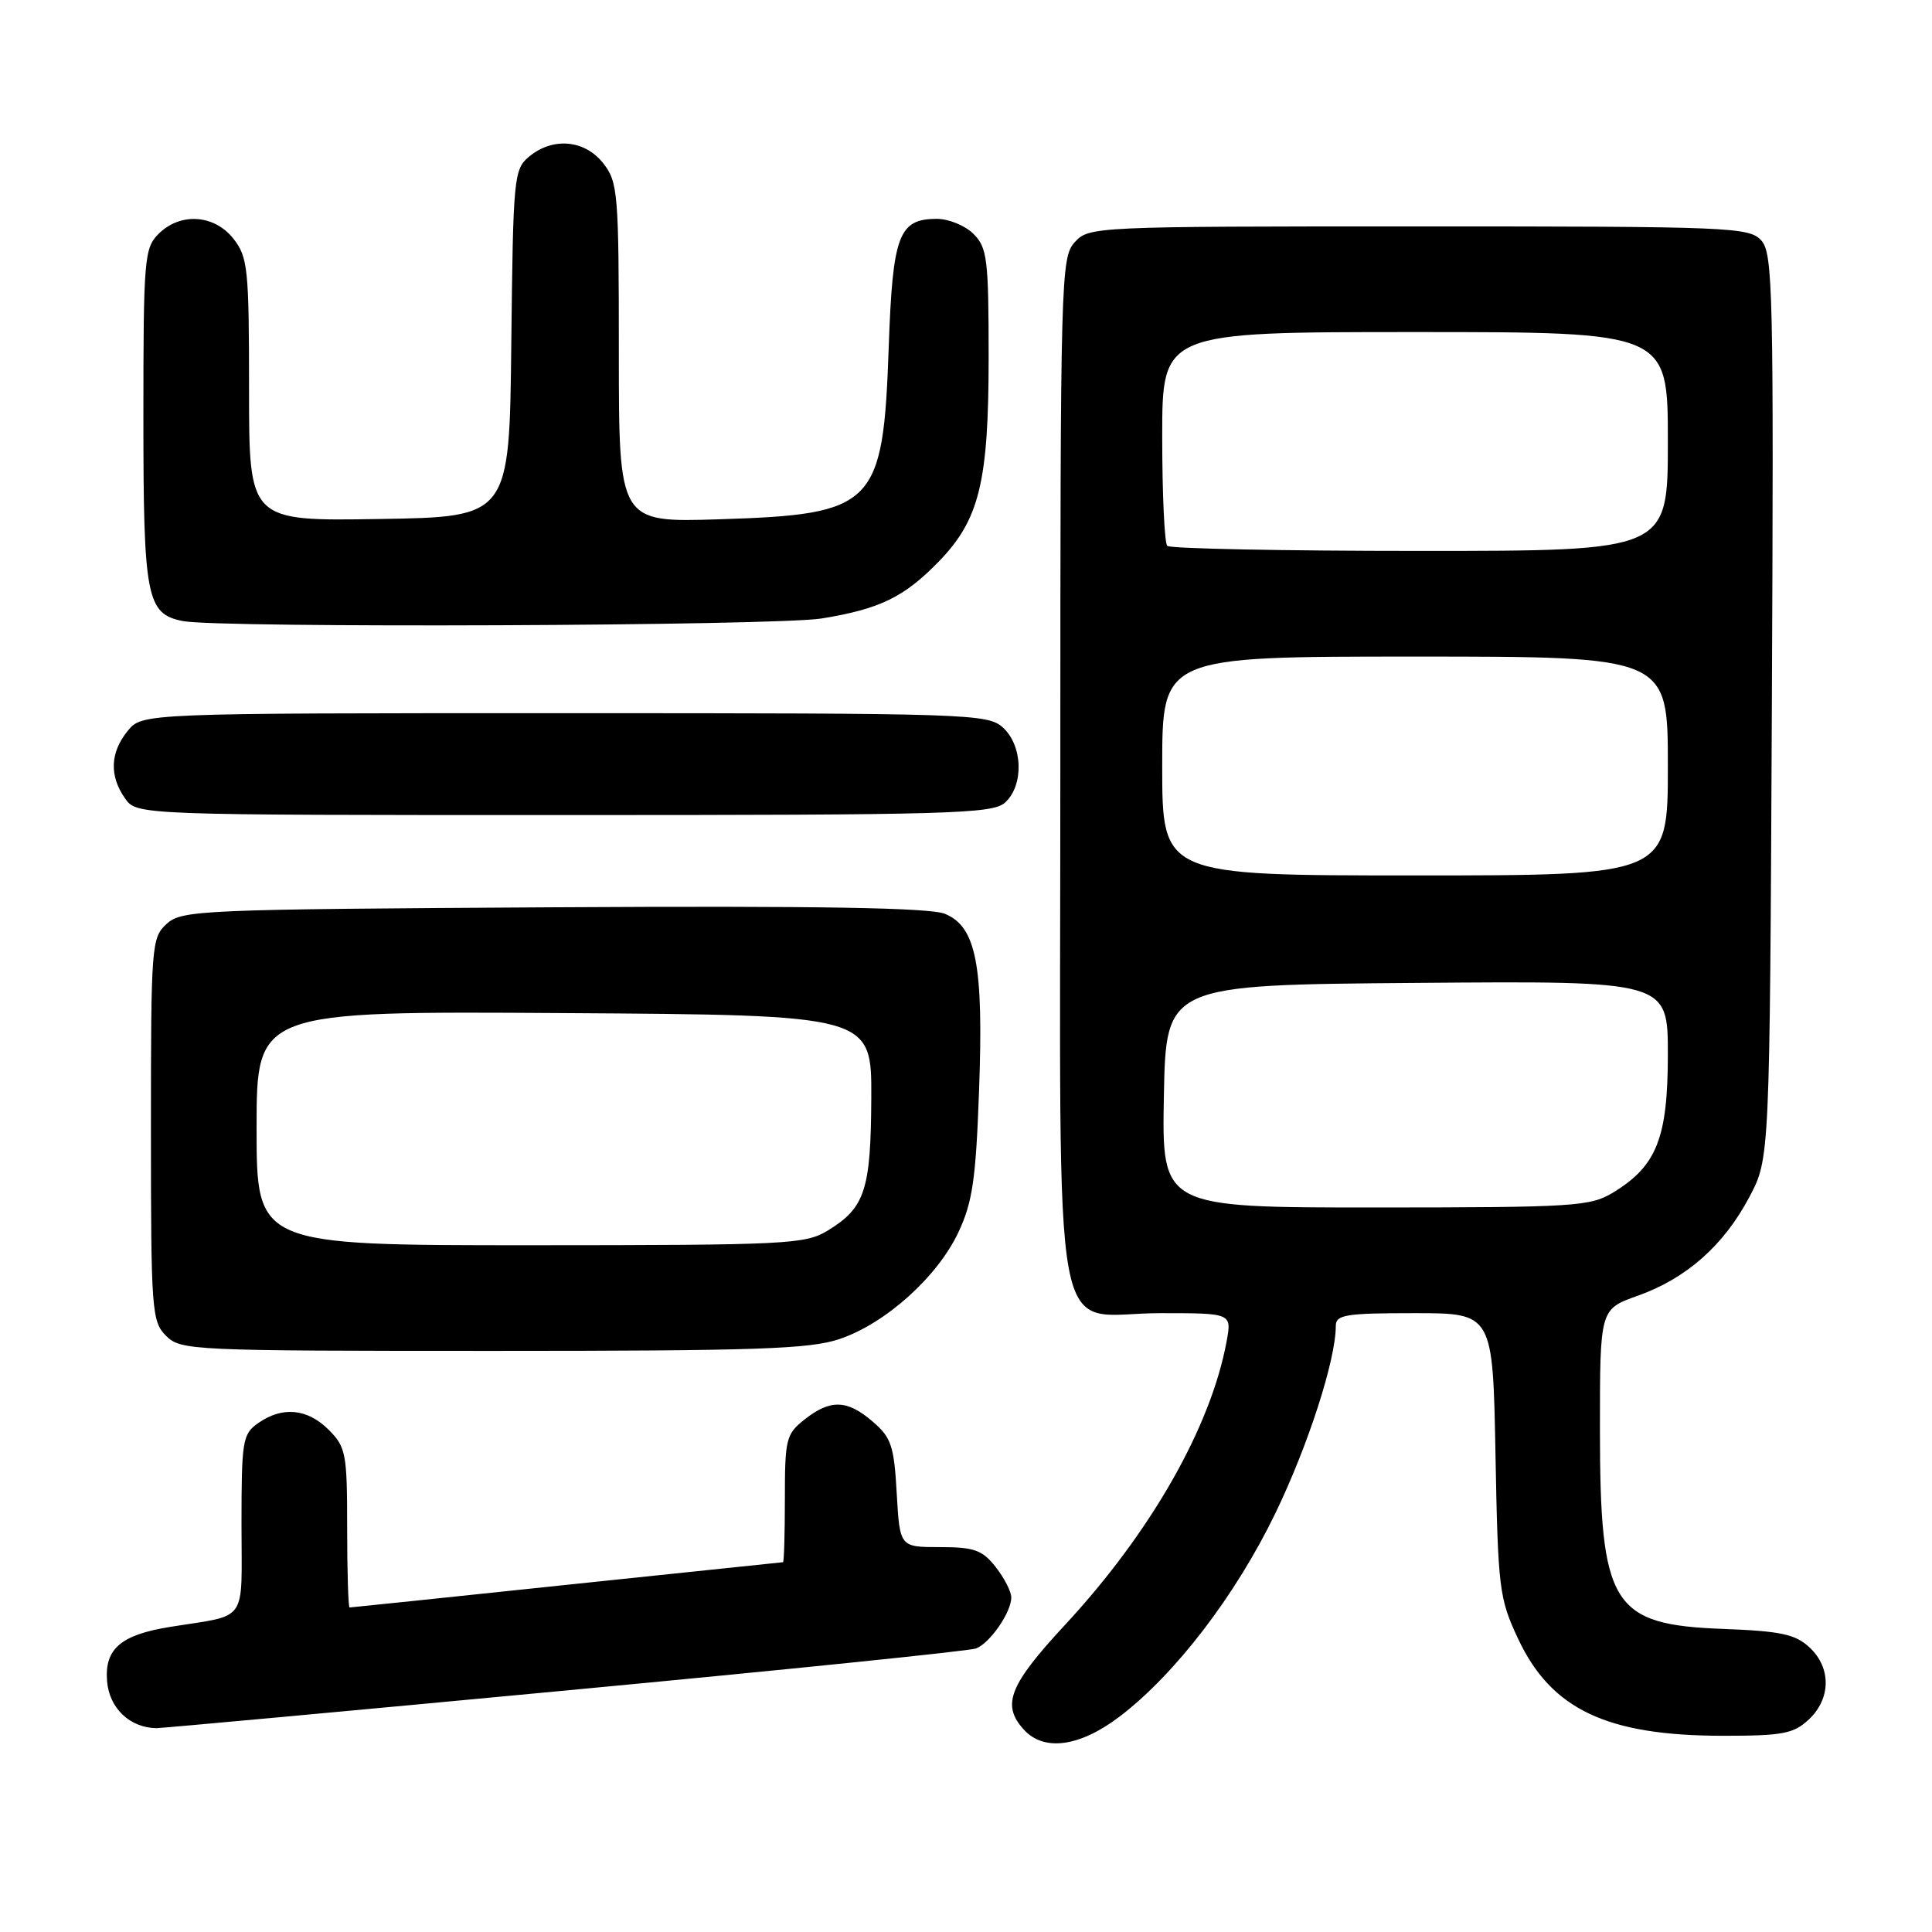 <?xml version="1.0" encoding="UTF-8" standalone="no"?>
<!DOCTYPE svg PUBLIC "-//W3C//DTD SVG 1.1//EN" "http://www.w3.org/Graphics/SVG/1.1/DTD/svg11.dtd" >
<svg xmlns="http://www.w3.org/2000/svg" xmlns:xlink="http://www.w3.org/1999/xlink" version="1.1" viewBox="0 0 256 256">
 <g >
 <path fill="currentColor"
d=" M 148.40 227.42 C 155.77 221.79 163.73 211.39 169.00 200.50 C 173.35 191.50 177.00 180.18 177.00 175.69 C 177.00 174.21 178.31 174.00 187.41 174.00 C 197.81 174.00 197.81 174.00 198.16 192.75 C 198.49 210.50 198.65 211.80 201.13 217.09 C 205.53 226.51 212.90 230.00 228.34 230.00 C 236.24 230.00 237.66 229.73 239.69 227.83 C 242.63 225.06 242.66 220.96 239.75 218.27 C 237.88 216.54 235.94 216.13 228.35 215.84 C 213.55 215.29 212.00 212.77 212.00 189.27 C 212.00 173.47 212.00 173.47 217.02 171.69 C 223.46 169.40 228.43 165.00 231.81 158.59 C 234.50 153.50 234.50 153.50 234.78 93.61 C 235.04 38.62 234.92 33.57 233.38 31.86 C 231.78 30.10 229.34 30.00 188.00 30.00 C 144.85 30.00 144.29 30.03 142.40 32.10 C 140.57 34.13 140.50 36.74 140.50 102.00 C 140.50 182.00 139.03 174.00 153.77 174.00 C 163.22 174.00 163.22 174.00 162.53 177.75 C 160.44 189.09 152.48 203.05 141.18 215.24 C 133.71 223.29 132.68 225.89 135.65 229.17 C 138.33 232.13 143.09 231.47 148.40 227.42 Z  M 74.87 224.01 C 103.97 221.27 128.47 218.76 129.33 218.43 C 131.18 217.72 134.00 213.64 134.00 211.67 C 134.00 210.90 133.07 209.08 131.93 207.63 C 130.15 205.38 129.09 205.00 124.54 205.00 C 119.23 205.00 119.23 205.00 118.82 197.88 C 118.47 191.59 118.10 190.48 115.65 188.38 C 112.26 185.46 110.06 185.38 106.63 188.07 C 104.16 190.02 104.00 190.66 104.00 198.57 C 104.00 203.21 103.89 207.00 103.75 207.00 C 103.61 207.01 90.71 208.36 75.07 210.00 C 59.44 211.65 46.50 213.00 46.32 213.00 C 46.15 213.00 46.00 208.25 46.00 202.45 C 46.00 192.59 45.84 191.75 43.55 189.45 C 40.73 186.64 37.42 186.32 34.22 188.56 C 32.14 190.02 32.00 190.85 32.00 201.98 C 32.00 215.32 33.01 213.88 22.50 215.58 C 15.99 216.63 13.83 218.50 14.19 222.79 C 14.49 226.36 17.21 228.94 20.73 228.99 C 21.41 228.99 45.77 226.76 74.87 224.01 Z  M 111.27 177.42 C 117.37 175.35 124.22 169.18 126.99 163.29 C 128.86 159.32 129.31 156.25 129.73 144.52 C 130.34 127.87 129.36 122.81 125.22 121.09 C 123.23 120.27 108.56 120.02 73.33 120.22 C 26.64 120.49 24.10 120.59 22.10 122.40 C 20.07 124.25 20.00 125.16 20.00 149.65 C 20.00 173.67 20.11 175.11 22.00 177.00 C 23.94 178.94 25.33 179.00 65.32 179.00 C 100.30 179.00 107.35 178.76 111.27 177.42 Z  M 133.17 106.35 C 135.69 104.07 135.54 98.80 132.89 96.40 C 130.88 94.58 128.46 94.50 74.81 94.50 C 18.82 94.50 18.82 94.50 16.91 96.86 C 14.59 99.72 14.47 102.80 16.56 105.78 C 18.11 108.00 18.11 108.00 74.73 108.00 C 126.01 108.00 131.51 107.84 133.17 106.35 Z  M 108.88 81.95 C 116.58 80.70 119.80 79.13 124.39 74.41 C 129.78 68.86 131.00 63.87 131.00 47.32 C 131.00 34.33 130.81 32.81 129.00 31.00 C 127.90 29.90 125.72 29.00 124.15 29.00 C 119.08 29.00 118.28 31.13 117.76 46.00 C 117.02 67.07 115.94 68.16 95.25 68.81 C 82.00 69.23 82.00 69.23 82.00 46.75 C 82.00 25.52 81.88 24.12 79.93 21.63 C 77.48 18.52 73.26 18.14 70.11 20.75 C 68.09 22.43 67.99 23.47 67.75 45.50 C 67.50 68.50 67.50 68.50 50.25 68.77 C 33.00 69.05 33.00 69.05 33.00 51.66 C 33.00 35.58 32.84 34.07 30.93 31.63 C 28.39 28.41 23.88 28.12 21.00 31.00 C 19.12 32.88 19.00 34.33 19.00 55.28 C 19.00 79.23 19.41 81.36 24.26 82.30 C 29.15 83.24 102.80 82.94 108.88 81.95 Z  M 154.22 145.25 C 154.50 130.50 154.50 130.50 187.75 130.24 C 221.00 129.97 221.00 129.97 221.00 139.74 C 220.99 150.79 219.53 154.49 213.76 158.01 C 210.71 159.86 208.68 159.99 182.22 160.00 C 153.95 160.00 153.95 160.00 154.22 145.25 Z  M 154.00 101.50 C 154.00 87.00 154.00 87.00 187.50 87.00 C 221.00 87.00 221.00 87.00 221.00 101.50 C 221.00 116.00 221.00 116.00 187.50 116.00 C 154.00 116.00 154.00 116.00 154.00 101.50 Z  M 154.67 72.33 C 154.30 71.97 154.00 65.44 154.00 57.83 C 154.00 44.00 154.00 44.00 187.50 44.00 C 221.00 44.00 221.00 44.00 221.00 58.50 C 221.00 73.00 221.00 73.00 188.17 73.00 C 170.11 73.00 155.03 72.70 154.67 72.33 Z  M 34.00 149.49 C 34.00 133.98 34.00 133.98 74.75 134.24 C 115.50 134.50 115.50 134.50 115.45 145.50 C 115.39 157.69 114.62 160.04 109.69 163.05 C 106.69 164.88 104.38 164.99 70.25 165.00 C 34.00 165.00 34.00 165.00 34.00 149.49 Z "/>
</g>
</svg>